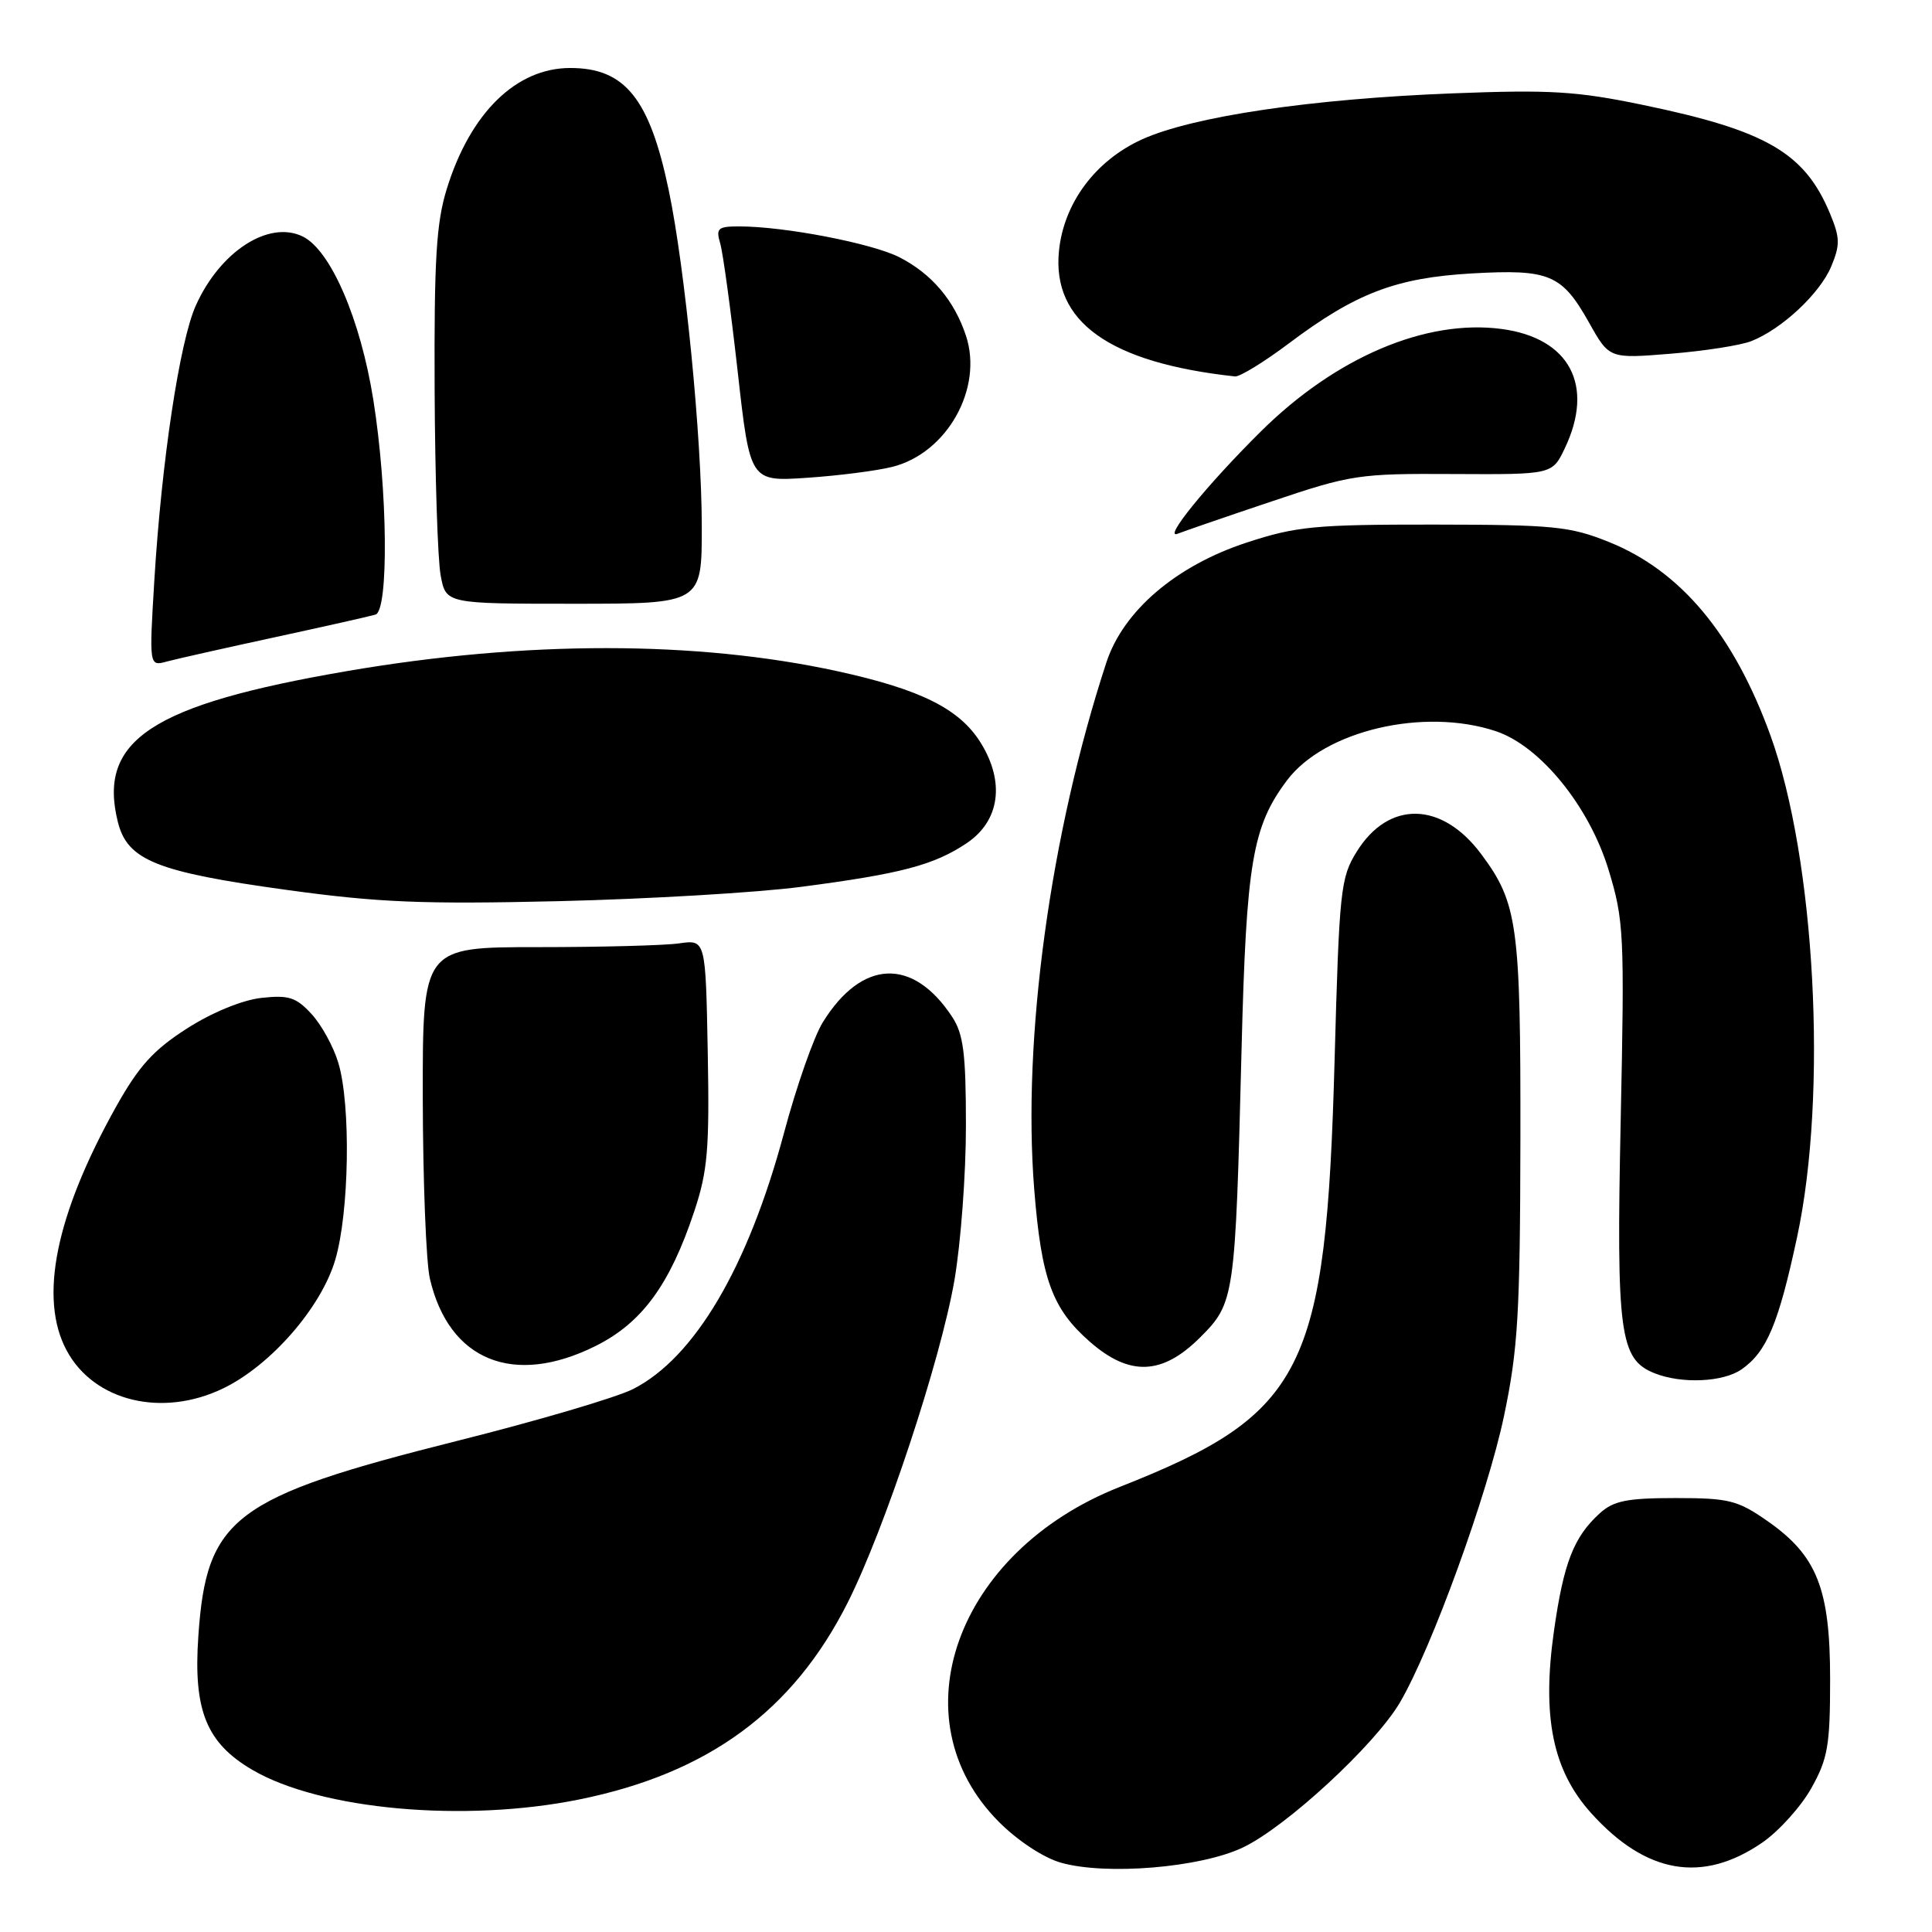 <?xml version="1.0" encoding="UTF-8" standalone="no"?>
<!DOCTYPE svg PUBLIC "-//W3C//DTD SVG 1.1//EN" "http://www.w3.org/Graphics/SVG/1.1/DTD/svg11.dtd" >
<svg xmlns="http://www.w3.org/2000/svg" xmlns:xlink="http://www.w3.org/1999/xlink" version="1.1" viewBox="0 0 256 256">
 <g >
 <path fill="currentColor"
d=" M 164.63 244.83 C 170.36 242.14 182.21 231.20 185.51 225.57 C 189.72 218.36 197.10 198.04 199.29 187.62 C 201.14 178.80 201.42 174.09 201.46 151.00 C 201.50 122.54 201.10 119.65 196.25 113.15 C 191.04 106.17 184.00 106.04 179.78 112.84 C 177.63 116.29 177.46 117.87 176.84 140.50 C 175.71 181.75 172.89 187.35 148.34 197.04 C 126.67 205.60 118.71 227.76 132.39 241.44 C 134.88 243.93 138.31 246.18 140.59 246.82 C 146.56 248.51 159.01 247.48 164.63 244.83 Z  M 233.50 244.16 C 235.70 242.65 238.62 239.41 240.00 236.96 C 242.20 233.03 242.50 231.31 242.50 222.50 C 242.50 210.49 240.76 206.11 234.16 201.52 C 230.24 198.79 229.08 198.50 222.02 198.50 C 215.62 198.50 213.81 198.86 212.00 200.50 C 208.53 203.64 207.19 207.07 205.91 216.10 C 204.29 227.49 205.74 234.60 210.84 240.25 C 218.10 248.31 225.58 249.60 233.50 244.16 Z  M 76.79 238.43 C 93.85 234.97 105.09 226.72 112.33 212.34 C 117.24 202.59 124.63 180.26 126.47 169.62 C 127.31 164.73 128.00 155.51 127.99 149.12 C 127.99 139.56 127.66 137.01 126.16 134.73 C 120.95 126.82 114.19 127.11 109.02 135.47 C 107.84 137.37 105.53 143.96 103.89 150.10 C 99.12 167.90 92.06 179.89 83.90 184.05 C 81.73 185.16 71.22 188.26 60.52 190.94 C 30.92 198.38 27.35 201.08 26.28 216.82 C 25.60 226.63 27.35 230.95 33.43 234.51 C 42.46 239.81 61.55 241.53 76.79 238.43 Z  M 29.59 183.96 C 35.88 180.91 42.55 173.27 44.42 166.94 C 46.28 160.68 46.51 146.42 44.83 140.83 C 44.19 138.68 42.58 135.76 41.26 134.34 C 39.22 132.13 38.24 131.83 34.61 132.23 C 32.08 132.52 28.08 134.16 24.76 136.29 C 20.34 139.12 18.39 141.27 15.39 146.63 C 7.37 160.98 5.12 172.03 8.83 178.94 C 12.45 185.69 21.49 187.88 29.59 183.96 Z  M 230.78 181.44 C 234.11 179.11 235.67 175.38 238.13 163.89 C 242.20 144.94 240.53 113.83 234.58 97.41 C 229.72 84.03 222.70 75.63 213.17 71.81 C 208.03 69.74 205.87 69.53 190.00 69.51 C 174.22 69.50 171.78 69.74 165.20 71.89 C 155.83 74.96 148.84 80.94 146.60 87.78 C 139.16 110.49 135.45 137.62 137.04 157.60 C 137.99 169.50 139.41 173.40 144.39 177.77 C 149.66 182.40 154.00 182.23 159.02 177.22 C 163.60 172.63 163.68 172.10 164.51 139.14 C 165.14 114.27 165.94 109.51 170.55 103.38 C 175.51 96.80 188.67 93.71 198.22 96.89 C 204.10 98.86 210.59 106.85 213.15 115.28 C 215.18 121.95 215.27 123.75 214.75 148.46 C 214.16 176.71 214.62 180.11 219.21 181.95 C 222.80 183.40 228.34 183.15 230.78 181.44 Z  M 78.92 178.35 C 85.05 175.30 88.76 170.24 91.99 160.52 C 93.77 155.17 94.02 152.29 93.78 139.41 C 93.50 124.50 93.50 124.50 90.00 125.00 C 88.08 125.28 79.64 125.50 71.25 125.50 C 56.00 125.50 56.00 125.50 56.02 145.50 C 56.04 156.50 56.46 167.27 56.96 169.42 C 59.48 180.29 68.05 183.77 78.92 178.35 Z  M 106.17 117.51 C 119.40 115.78 123.76 114.63 128.10 111.72 C 132.47 108.78 133.19 103.66 129.96 98.44 C 127.18 93.94 122.01 91.35 110.97 88.94 C 92.30 84.87 69.67 84.86 46.00 88.92 C 20.09 93.37 12.93 98.07 15.61 108.89 C 16.87 113.99 20.72 115.54 38.00 117.92 C 50.12 119.59 56.03 119.83 74.00 119.41 C 85.83 119.13 100.30 118.28 106.17 117.51 Z  M 36.50 84.42 C 43.10 82.99 49.06 81.65 49.75 81.44 C 51.53 80.90 51.37 64.88 49.47 53.00 C 47.76 42.27 43.81 33.13 40.10 31.33 C 35.60 29.15 29.15 33.32 25.94 40.50 C 23.80 45.27 21.41 61.13 20.45 76.90 C 19.76 88.30 19.76 88.30 22.13 87.65 C 23.43 87.30 29.90 85.85 36.50 84.42 Z  M 92.99 69.75 C 92.98 57.99 90.78 35.61 88.62 25.25 C 86.08 13.05 82.81 8.99 75.53 9.01 C 68.39 9.02 62.32 14.96 59.21 25.00 C 57.81 29.50 57.52 34.33 57.59 51.50 C 57.64 63.05 58.00 74.19 58.39 76.25 C 59.09 80.00 59.09 80.00 76.05 80.00 C 93.00 80.00 93.00 80.00 92.99 69.75 Z  M 168.50 66.44 C 179.04 62.89 180.05 62.74 192.59 62.81 C 205.68 62.88 205.68 62.88 207.34 59.41 C 211.32 51.07 207.99 44.79 198.97 43.59 C 188.93 42.26 176.99 47.34 167.07 57.17 C 159.98 64.19 154.00 71.54 156.05 70.72 C 156.85 70.40 162.45 68.47 168.50 66.44 Z  M 118.24 61.86 C 125.48 60.05 130.30 51.47 128.00 44.50 C 126.45 39.80 123.45 36.27 119.16 34.08 C 115.50 32.23 103.94 30.00 97.94 30.00 C 95.12 30.00 94.84 30.25 95.43 32.25 C 95.80 33.49 96.83 41.10 97.74 49.16 C 99.38 63.82 99.38 63.82 106.94 63.31 C 111.10 63.03 116.18 62.38 118.24 61.86 Z  M 170.81 45.48 C 179.65 38.84 184.97 36.81 195.03 36.23 C 205.32 35.65 206.95 36.33 210.57 42.77 C 213.24 47.53 213.24 47.53 221.37 46.87 C 225.84 46.51 230.65 45.76 232.06 45.20 C 236.10 43.61 241.15 38.89 242.65 35.30 C 243.84 32.44 243.82 31.50 242.47 28.26 C 239.11 20.23 234.05 17.29 217.68 13.90 C 208.92 12.08 205.41 11.87 192.50 12.37 C 173.70 13.10 158.04 15.43 151.32 18.47 C 145.15 21.28 140.97 26.88 140.32 33.23 C 139.37 42.63 146.99 48.07 163.65 49.88 C 164.28 49.94 167.50 47.97 170.81 45.48 Z "/>
</g>
</svg>
